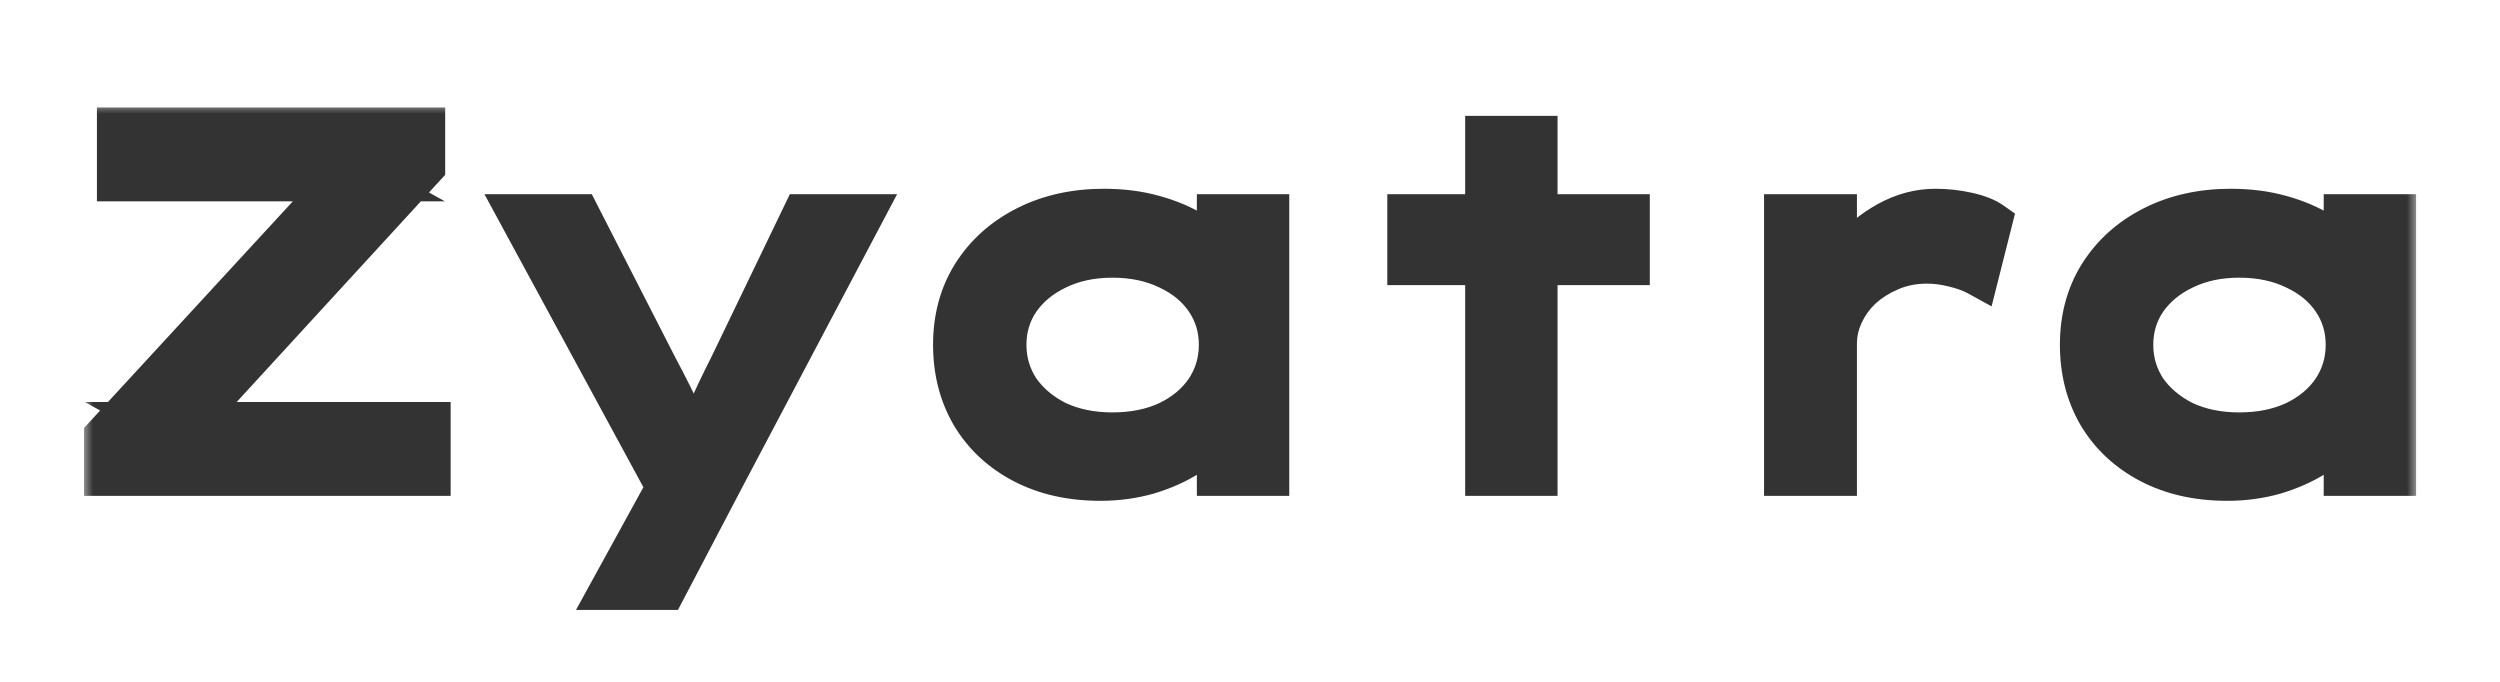 <svg width="121" height="33" viewBox="0 0 121 33" fill="none" xmlns="http://www.w3.org/2000/svg">
<g style="mix-blend-mode:darken" opacity="0.8" filter="url(#filter0_dd_8_2)">
<mask id="path-1-outside-1_8_2" maskUnits="userSpaceOnUse" x="4" y="3" width="113" height="25" fill="black">
<rect fill="white" x="4" y="3" width="113" height="25"/>
<path d="M5.067 21V19.104L16.875 6.288L17.691 6.744H5.691V4.2H20.547V6.072L8.763 18.912L7.947 18.456H20.811V21H5.067ZM29.568 26.52L32.784 20.664L32.808 22.56L25.128 8.4H28.032L31.8 15.768C32.28 16.664 32.688 17.48 33.024 18.216C33.376 18.936 33.608 19.576 33.72 20.136L33.36 20.16C33.568 19.616 33.832 18.968 34.152 18.216C34.472 17.464 34.864 16.632 35.328 15.72L38.856 8.4H41.76L35.04 21.12L32.208 26.52H29.568ZM53.264 21.24C51.84 21.24 50.592 20.96 49.52 20.4C48.448 19.84 47.616 19.064 47.024 18.072C46.448 17.08 46.16 15.952 46.16 14.688C46.16 13.408 46.464 12.28 47.072 11.304C47.696 10.312 48.56 9.536 49.664 8.976C50.768 8.416 52.024 8.136 53.432 8.136C54.312 8.136 55.12 8.24 55.856 8.448C56.608 8.656 57.264 8.936 57.824 9.288C58.384 9.64 58.816 10.024 59.12 10.44C59.44 10.84 59.608 11.248 59.624 11.664H58.928V8.4H61.4V21H58.928V17.616L59.432 17.736C59.416 18.12 59.232 18.52 58.88 18.936C58.544 19.336 58.088 19.712 57.512 20.064C56.952 20.416 56.304 20.704 55.568 20.928C54.832 21.136 54.064 21.24 53.264 21.24ZM53.84 18.96C54.864 18.96 55.768 18.776 56.552 18.408C57.336 18.024 57.944 17.512 58.376 16.872C58.808 16.216 59.024 15.488 59.024 14.688C59.024 13.888 58.808 13.168 58.376 12.528C57.944 11.888 57.336 11.384 56.552 11.016C55.768 10.632 54.864 10.44 53.84 10.44C52.832 10.44 51.936 10.632 51.152 11.016C50.384 11.384 49.776 11.888 49.328 12.528C48.896 13.168 48.68 13.888 48.68 14.688C48.68 15.488 48.896 16.216 49.328 16.872C49.776 17.512 50.384 18.024 51.152 18.408C51.936 18.776 52.832 18.96 53.84 18.96ZM71.914 21V4.608H74.386V21H71.914ZM68.146 10.8V8.4H78.85V10.8H68.146ZM86.38 21V8.4H88.876V12.864L88.252 12.552C88.492 11.736 88.892 11 89.452 10.344C90.012 9.672 90.66 9.136 91.396 8.736C92.132 8.336 92.892 8.136 93.676 8.136C94.204 8.136 94.716 8.192 95.212 8.304C95.724 8.416 96.116 8.568 96.388 8.76L95.74 11.328C95.42 11.152 95.028 11.008 94.564 10.896C94.116 10.784 93.684 10.728 93.268 10.728C92.612 10.728 92.012 10.848 91.468 11.088C90.94 11.312 90.476 11.608 90.076 11.976C89.692 12.344 89.396 12.76 89.188 13.224C88.98 13.672 88.876 14.136 88.876 14.616V21H86.38ZM107.803 21.24C106.379 21.24 105.131 20.96 104.059 20.4C102.987 19.84 102.155 19.064 101.563 18.072C100.987 17.08 100.699 15.952 100.699 14.688C100.699 13.408 101.003 12.28 101.611 11.304C102.235 10.312 103.099 9.536 104.203 8.976C105.307 8.416 106.563 8.136 107.971 8.136C108.851 8.136 109.659 8.24 110.395 8.448C111.147 8.656 111.803 8.936 112.363 9.288C112.923 9.64 113.355 10.024 113.659 10.44C113.979 10.84 114.147 11.248 114.163 11.664H113.467V8.4H115.939V21H113.467V17.616L113.971 17.736C113.955 18.12 113.771 18.52 113.419 18.936C113.083 19.336 112.627 19.712 112.051 20.064C111.491 20.416 110.843 20.704 110.107 20.928C109.371 21.136 108.603 21.24 107.803 21.24ZM108.379 18.96C109.403 18.96 110.307 18.776 111.091 18.408C111.875 18.024 112.483 17.512 112.915 16.872C113.347 16.216 113.563 15.488 113.563 14.688C113.563 13.888 113.347 13.168 112.915 12.528C112.483 11.888 111.875 11.384 111.091 11.016C110.307 10.632 109.403 10.44 108.379 10.44C107.371 10.44 106.475 10.632 105.691 11.016C104.923 11.384 104.315 11.888 103.867 12.528C103.435 13.168 103.219 13.888 103.219 14.688C103.219 15.488 103.435 16.216 103.867 16.872C104.315 17.512 104.923 18.024 105.691 18.408C106.475 18.776 107.371 18.96 108.379 18.96Z"/>
</mask>
<path d="M5.067 21V19.104L16.875 6.288L17.691 6.744H5.691V4.2H20.547V6.072L8.763 18.912L7.947 18.456H20.811V21H5.067ZM29.568 26.52L32.784 20.664L32.808 22.56L25.128 8.4H28.032L31.8 15.768C32.28 16.664 32.688 17.48 33.024 18.216C33.376 18.936 33.608 19.576 33.72 20.136L33.36 20.16C33.568 19.616 33.832 18.968 34.152 18.216C34.472 17.464 34.864 16.632 35.328 15.72L38.856 8.4H41.76L35.04 21.12L32.208 26.52H29.568ZM53.264 21.24C51.84 21.24 50.592 20.96 49.52 20.4C48.448 19.84 47.616 19.064 47.024 18.072C46.448 17.08 46.16 15.952 46.16 14.688C46.16 13.408 46.464 12.28 47.072 11.304C47.696 10.312 48.56 9.536 49.664 8.976C50.768 8.416 52.024 8.136 53.432 8.136C54.312 8.136 55.12 8.24 55.856 8.448C56.608 8.656 57.264 8.936 57.824 9.288C58.384 9.64 58.816 10.024 59.12 10.44C59.44 10.84 59.608 11.248 59.624 11.664H58.928V8.4H61.4V21H58.928V17.616L59.432 17.736C59.416 18.12 59.232 18.52 58.88 18.936C58.544 19.336 58.088 19.712 57.512 20.064C56.952 20.416 56.304 20.704 55.568 20.928C54.832 21.136 54.064 21.24 53.264 21.24ZM53.84 18.96C54.864 18.96 55.768 18.776 56.552 18.408C57.336 18.024 57.944 17.512 58.376 16.872C58.808 16.216 59.024 15.488 59.024 14.688C59.024 13.888 58.808 13.168 58.376 12.528C57.944 11.888 57.336 11.384 56.552 11.016C55.768 10.632 54.864 10.44 53.84 10.44C52.832 10.44 51.936 10.632 51.152 11.016C50.384 11.384 49.776 11.888 49.328 12.528C48.896 13.168 48.68 13.888 48.68 14.688C48.68 15.488 48.896 16.216 49.328 16.872C49.776 17.512 50.384 18.024 51.152 18.408C51.936 18.776 52.832 18.96 53.84 18.96ZM71.914 21V4.608H74.386V21H71.914ZM68.146 10.8V8.4H78.85V10.8H68.146ZM86.38 21V8.4H88.876V12.864L88.252 12.552C88.492 11.736 88.892 11 89.452 10.344C90.012 9.672 90.66 9.136 91.396 8.736C92.132 8.336 92.892 8.136 93.676 8.136C94.204 8.136 94.716 8.192 95.212 8.304C95.724 8.416 96.116 8.568 96.388 8.76L95.74 11.328C95.42 11.152 95.028 11.008 94.564 10.896C94.116 10.784 93.684 10.728 93.268 10.728C92.612 10.728 92.012 10.848 91.468 11.088C90.94 11.312 90.476 11.608 90.076 11.976C89.692 12.344 89.396 12.76 89.188 13.224C88.98 13.672 88.876 14.136 88.876 14.616V21H86.38ZM107.803 21.24C106.379 21.24 105.131 20.96 104.059 20.4C102.987 19.84 102.155 19.064 101.563 18.072C100.987 17.08 100.699 15.952 100.699 14.688C100.699 13.408 101.003 12.28 101.611 11.304C102.235 10.312 103.099 9.536 104.203 8.976C105.307 8.416 106.563 8.136 107.971 8.136C108.851 8.136 109.659 8.24 110.395 8.448C111.147 8.656 111.803 8.936 112.363 9.288C112.923 9.64 113.355 10.024 113.659 10.44C113.979 10.84 114.147 11.248 114.163 11.664H113.467V8.4H115.939V21H113.467V17.616L113.971 17.736C113.955 18.12 113.771 18.52 113.419 18.936C113.083 19.336 112.627 19.712 112.051 20.064C111.491 20.416 110.843 20.704 110.107 20.928C109.371 21.136 108.603 21.24 107.803 21.24ZM108.379 18.96C109.403 18.96 110.307 18.776 111.091 18.408C111.875 18.024 112.483 17.512 112.915 16.872C113.347 16.216 113.563 15.488 113.563 14.688C113.563 13.888 113.347 13.168 112.915 12.528C112.483 11.888 111.875 11.384 111.091 11.016C110.307 10.632 109.403 10.44 108.379 10.44C107.371 10.44 106.475 10.632 105.691 11.016C104.923 11.384 104.315 11.888 103.867 12.528C103.435 13.168 103.219 13.888 103.219 14.688C103.219 15.488 103.435 16.216 103.867 16.872C104.315 17.512 104.923 18.024 105.691 18.408C106.475 18.776 107.371 18.96 108.379 18.96Z" fill="black"/>
<path d="M5.067 21H4.067V22H5.067V21ZM5.067 19.104L4.332 18.426L4.067 18.714V19.104H5.067ZM16.875 6.288L17.363 5.415L16.674 5.03L16.14 5.61L16.875 6.288ZM17.691 6.744V7.744H21.531L18.179 5.871L17.691 6.744ZM5.691 6.744H4.691V7.744H5.691V6.744ZM5.691 4.2V3.2H4.691V4.2H5.691ZM20.547 4.2H21.547V3.2H20.547V4.2ZM20.547 6.072L21.284 6.748L21.547 6.461V6.072H20.547ZM8.763 18.912L8.276 19.785L8.966 20.171L9.5 19.588L8.763 18.912ZM7.947 18.456V17.456H4.108L7.46 19.329L7.947 18.456ZM20.811 18.456H21.811V17.456H20.811V18.456ZM20.811 21V22H21.811V21H20.811ZM5.067 21H6.067V19.104H5.067H4.067V21H5.067ZM5.067 19.104L5.803 19.782L17.611 6.966L16.875 6.288L16.14 5.61L4.332 18.426L5.067 19.104ZM16.875 6.288L16.388 7.161L17.204 7.617L17.691 6.744L18.179 5.871L17.363 5.415L16.875 6.288ZM17.691 6.744V5.744H5.691V6.744V7.744H17.691V6.744ZM5.691 6.744H6.691V4.2H5.691H4.691V6.744H5.691ZM5.691 4.2V5.2H20.547V4.2V3.2H5.691V4.2ZM20.547 4.2H19.547V6.072H20.547H21.547V4.2H20.547ZM20.547 6.072L19.811 5.396L8.027 18.236L8.763 18.912L9.5 19.588L21.284 6.748L20.547 6.072ZM8.763 18.912L9.251 18.039L8.435 17.583L7.947 18.456L7.46 19.329L8.276 19.785L8.763 18.912ZM7.947 18.456V19.456H20.811V18.456V17.456H7.947V18.456ZM20.811 18.456H19.811V21H20.811H21.811V18.456H20.811ZM20.811 21V20H5.067V21V22H20.811V21ZM29.568 26.52L28.692 26.039L27.878 27.52H29.568V26.52ZM32.784 20.664L33.784 20.651L33.736 16.853L31.908 20.183L32.784 20.664ZM32.808 22.56L31.929 23.037L33.808 22.547L32.808 22.56ZM25.128 8.4V7.4H23.448L24.249 8.877L25.128 8.4ZM28.032 8.4L28.922 7.945L28.644 7.4H28.032V8.4ZM31.8 15.768L30.91 16.223L30.914 16.232L30.919 16.24L31.8 15.768ZM33.024 18.216L32.114 18.631L32.12 18.643L32.126 18.655L33.024 18.216ZM33.72 20.136L33.787 21.134L34.924 21.058L34.701 19.94L33.72 20.136ZM33.36 20.16L32.426 19.803L31.868 21.262L33.427 21.158L33.36 20.16ZM34.152 18.216L35.072 18.608L35.072 18.608L34.152 18.216ZM35.328 15.72L36.219 16.174L36.224 16.164L36.229 16.154L35.328 15.72ZM38.856 8.4V7.4H38.228L37.955 7.966L38.856 8.4ZM41.76 8.4L42.644 8.867L43.419 7.4H41.76V8.4ZM35.04 21.12L34.156 20.653L34.155 20.656L35.04 21.12ZM32.208 26.52V27.52H32.813L33.094 26.984L32.208 26.52ZM29.568 26.52L30.445 27.001L33.661 21.145L32.784 20.664L31.908 20.183L28.692 26.039L29.568 26.52ZM32.784 20.664L31.784 20.677L31.808 22.573L32.808 22.56L33.808 22.547L33.784 20.651L32.784 20.664ZM32.808 22.56L33.687 22.083L26.007 7.923L25.128 8.4L24.249 8.877L31.929 23.037L32.808 22.56ZM25.128 8.4V9.4H28.032V8.4V7.4H25.128V8.4ZM28.032 8.4L27.142 8.855L30.91 16.223L31.8 15.768L32.691 15.313L28.922 7.945L28.032 8.4ZM31.8 15.768L30.919 16.24C31.391 17.122 31.789 17.919 32.114 18.631L33.024 18.216L33.934 17.801C33.587 17.041 33.169 16.206 32.682 15.296L31.8 15.768ZM33.024 18.216L32.126 18.655C32.454 19.326 32.65 19.883 32.74 20.332L33.72 20.136L34.701 19.94C34.567 19.269 34.298 18.546 33.923 17.777L33.024 18.216ZM33.72 20.136L33.654 19.138L33.294 19.162L33.36 20.16L33.427 21.158L33.787 21.134L33.72 20.136ZM33.36 20.16L34.294 20.517C34.496 19.988 34.755 19.352 35.072 18.608L34.152 18.216L33.232 17.824C32.909 18.584 32.64 19.244 32.426 19.803L33.36 20.16ZM34.152 18.216L35.072 18.608C35.382 17.881 35.763 17.07 36.219 16.174L35.328 15.72L34.437 15.267C33.965 16.194 33.563 17.047 33.232 17.824L34.152 18.216ZM35.328 15.72L36.229 16.154L39.757 8.834L38.856 8.4L37.955 7.966L34.427 15.286L35.328 15.72ZM38.856 8.4V9.4H41.76V8.4V7.4H38.856V8.4ZM41.76 8.4L40.876 7.933L34.156 20.653L35.04 21.12L35.924 21.587L42.644 8.867L41.76 8.4ZM35.04 21.12L34.155 20.656L31.323 26.056L32.208 26.52L33.094 26.984L35.926 21.584L35.04 21.12ZM32.208 26.52V25.52H29.568V26.52V27.52H32.208V26.52ZM49.52 20.4L49.983 19.514L49.983 19.514L49.52 20.4ZM47.024 18.072L46.159 18.574L46.165 18.584L47.024 18.072ZM47.072 11.304L46.226 10.771L46.223 10.775L47.072 11.304ZM49.664 8.976L49.212 8.084L49.212 8.084L49.664 8.976ZM55.856 8.448L55.584 9.41L55.59 9.412L55.856 8.448ZM57.824 9.288L58.356 8.441L58.356 8.441L57.824 9.288ZM59.12 10.44L58.313 11.03L58.326 11.048L58.339 11.065L59.12 10.44ZM59.624 11.664V12.664H60.663L60.623 11.626L59.624 11.664ZM58.928 11.664H57.928V12.664H58.928V11.664ZM58.928 8.4V7.4H57.928V8.4H58.928ZM61.4 8.4H62.4V7.4H61.4V8.4ZM61.4 21V22H62.4V21H61.4ZM58.928 21H57.928V22H58.928V21ZM58.928 17.616L59.16 16.643L57.928 16.35V17.616H58.928ZM59.432 17.736L60.431 17.778L60.465 16.954L59.664 16.763L59.432 17.736ZM58.88 18.936L58.117 18.29L58.114 18.293L58.88 18.936ZM57.512 20.064L56.991 19.211L56.98 19.217L57.512 20.064ZM55.568 20.928L55.84 21.89L55.85 21.888L55.859 21.885L55.568 20.928ZM56.552 18.408L56.977 19.313L56.984 19.31L56.992 19.306L56.552 18.408ZM58.376 16.872L59.205 17.431L59.211 17.422L58.376 16.872ZM56.552 11.016L56.112 11.914L56.12 11.918L56.127 11.921L56.552 11.016ZM51.152 11.016L51.584 11.918L51.592 11.914L51.152 11.016ZM49.328 12.528L48.509 11.954L48.504 11.961L48.499 11.969L49.328 12.528ZM49.328 16.872L48.493 17.422L48.501 17.434L48.509 17.445L49.328 16.872ZM51.152 18.408L50.705 19.302L50.716 19.308L50.727 19.313L51.152 18.408ZM53.264 21.24V20.24C51.973 20.24 50.889 19.987 49.983 19.514L49.52 20.4L49.057 21.286C50.295 21.933 51.707 22.24 53.264 22.24V21.24ZM49.52 20.4L49.983 19.514C49.067 19.035 48.375 18.385 47.883 17.559L47.024 18.072L46.165 18.584C46.857 19.743 47.829 20.645 49.057 21.286L49.52 20.4ZM47.024 18.072L47.889 17.57C47.41 16.746 47.16 15.794 47.16 14.688H46.16H45.16C45.16 16.11 45.486 17.414 46.159 18.574L47.024 18.072ZM46.16 14.688H47.16C47.16 13.573 47.423 12.633 47.921 11.833L47.072 11.304L46.223 10.775C45.505 11.927 45.16 13.243 45.16 14.688H46.16ZM47.072 11.304L47.919 11.836C48.441 11.007 49.164 10.351 50.116 9.868L49.664 8.976L49.212 8.084C47.956 8.721 46.952 9.618 46.226 10.771L47.072 11.304ZM49.664 8.976L50.116 9.868C51.062 9.388 52.16 9.136 53.432 9.136V8.136V7.136C51.889 7.136 50.474 7.444 49.212 8.084L49.664 8.976ZM53.432 8.136V9.136C54.234 9.136 54.949 9.231 55.584 9.41L55.856 8.448L56.128 7.486C55.291 7.249 54.391 7.136 53.432 7.136V8.136ZM55.856 8.448L55.59 9.412C56.264 9.598 56.828 9.843 57.292 10.135L57.824 9.288L58.356 8.441C57.701 8.029 56.952 7.714 56.123 7.484L55.856 8.448ZM57.824 9.288L57.292 10.135C57.774 10.438 58.101 10.741 58.313 11.03L59.12 10.44L59.928 9.85C59.531 9.307 58.994 8.842 58.356 8.441L57.824 9.288ZM59.12 10.44L58.339 11.065C58.557 11.337 58.619 11.545 58.625 11.702L59.624 11.664L60.623 11.626C60.597 10.951 60.323 10.343 59.901 9.815L59.12 10.44ZM59.624 11.664V10.664H58.928V11.664V12.664H59.624V11.664ZM58.928 11.664H59.928V8.4H58.928H57.928V11.664H58.928ZM58.928 8.4V9.4H61.4V8.4V7.4H58.928V8.4ZM61.4 8.4H60.4V21H61.4H62.4V8.4H61.4ZM61.4 21V20H58.928V21V22H61.4V21ZM58.928 21H59.928V17.616H58.928H57.928V21H58.928ZM58.928 17.616L58.696 18.589L59.2 18.709L59.432 17.736L59.664 16.763L59.16 16.643L58.928 17.616ZM59.432 17.736L58.433 17.694C58.429 17.78 58.384 17.975 58.117 18.29L58.88 18.936L59.643 19.582C60.081 19.065 60.403 18.46 60.431 17.778L59.432 17.736ZM58.88 18.936L58.114 18.293C57.865 18.59 57.5 18.899 56.991 19.211L57.512 20.064L58.033 20.917C58.676 20.524 59.223 20.082 59.646 19.579L58.88 18.936ZM57.512 20.064L56.98 19.217C56.506 19.515 55.941 19.769 55.277 19.971L55.568 20.928L55.859 21.885C56.667 21.639 57.398 21.317 58.044 20.911L57.512 20.064ZM55.568 20.928L55.296 19.966C54.653 20.148 53.976 20.24 53.264 20.24V21.24V22.24C54.152 22.24 55.011 22.124 55.84 21.89L55.568 20.928ZM53.84 18.96V19.96C54.984 19.96 56.038 19.754 56.977 19.313L56.552 18.408L56.127 17.503C55.498 17.798 54.744 17.96 53.84 17.96V18.96ZM56.552 18.408L56.992 19.306C57.912 18.855 58.663 18.235 59.205 17.431L58.376 16.872L57.547 16.312C57.225 16.79 56.76 17.193 56.112 17.51L56.552 18.408ZM58.376 16.872L59.211 17.422C59.753 16.599 60.024 15.68 60.024 14.688H59.024H58.024C58.024 15.296 57.863 15.832 57.541 16.322L58.376 16.872ZM59.024 14.688H60.024C60.024 13.696 59.753 12.78 59.205 11.969L58.376 12.528L57.547 13.088C57.864 13.556 58.024 14.08 58.024 14.688H59.024ZM58.376 12.528L59.205 11.969C58.66 11.161 57.904 10.546 56.977 10.111L56.552 11.016L56.127 11.921C56.768 12.222 57.228 12.615 57.547 13.088L58.376 12.528ZM56.552 11.016L56.992 10.118C56.049 9.656 54.99 9.44 53.84 9.44V10.44V11.44C54.738 11.44 55.487 11.608 56.112 11.914L56.552 11.016ZM53.84 10.44V9.44C52.703 9.44 51.653 9.657 50.712 10.118L51.152 11.016L51.592 11.914C52.219 11.607 52.961 11.44 53.84 11.44V10.44ZM51.152 11.016L50.72 10.114C49.811 10.55 49.064 11.161 48.509 11.954L49.328 12.528L50.147 13.101C50.488 12.615 50.957 12.218 51.584 11.918L51.152 11.016ZM49.328 12.528L48.499 11.969C47.952 12.78 47.68 13.696 47.68 14.688H48.68H49.68C49.68 14.08 49.841 13.556 50.157 13.088L49.328 12.528ZM48.68 14.688H47.68C47.68 15.68 47.951 16.599 48.493 17.422L49.328 16.872L50.163 16.322C49.841 15.832 49.68 15.296 49.68 14.688H48.68ZM49.328 16.872L48.509 17.445C49.061 18.235 49.803 18.852 50.705 19.302L51.152 18.408L51.599 17.514C50.965 17.196 50.491 16.789 50.147 16.299L49.328 16.872ZM51.152 18.408L50.727 19.313C51.664 19.753 52.709 19.96 53.84 19.96V18.96V17.96C52.955 17.96 52.208 17.799 51.577 17.503L51.152 18.408ZM71.914 21H70.914V22H71.914V21ZM71.914 4.608V3.608H70.914V4.608H71.914ZM74.386 4.608H75.386V3.608H74.386V4.608ZM74.386 21V22H75.386V21H74.386ZM68.146 10.8H67.146V11.8H68.146V10.8ZM68.146 8.4V7.4H67.146V8.4H68.146ZM78.85 8.4H79.85V7.4H78.85V8.4ZM78.85 10.8V11.8H79.85V10.8H78.85ZM71.914 21H72.914V4.608H71.914H70.914V21H71.914ZM71.914 4.608V5.608H74.386V4.608V3.608H71.914V4.608ZM74.386 4.608H73.386V21H74.386H75.386V4.608H74.386ZM74.386 21V20H71.914V21V22H74.386V21ZM68.146 10.8H69.146V8.4H68.146H67.146V10.8H68.146ZM68.146 8.4V9.4H78.85V8.4V7.4H68.146V8.4ZM78.85 8.4H77.85V10.8H78.85H79.85V8.4H78.85ZM78.85 10.8V9.8H68.146V10.8V11.8H78.85V10.8ZM86.38 21H85.38V22H86.38V21ZM86.38 8.4V7.4H85.38V8.4H86.38ZM88.876 8.4H89.876V7.4H88.876V8.4ZM88.876 12.864L88.429 13.758L89.876 14.482V12.864H88.876ZM88.252 12.552L87.293 12.27L87.057 13.072L87.805 13.446L88.252 12.552ZM89.452 10.344L90.213 10.993L90.221 10.984L89.452 10.344ZM91.396 8.736L90.919 7.857L90.919 7.857L91.396 8.736ZM95.212 8.304L94.992 9.279L94.999 9.281L95.212 8.304ZM96.388 8.76L97.358 9.005L97.526 8.339L96.965 7.943L96.388 8.76ZM95.74 11.328L95.258 12.204L96.393 12.828L96.71 11.573L95.74 11.328ZM94.564 10.896L94.322 11.866L94.33 11.868L94.564 10.896ZM91.468 11.088L91.859 12.009L91.865 12.006L91.872 12.003L91.468 11.088ZM90.076 11.976L89.399 11.24L89.392 11.247L89.384 11.254L90.076 11.976ZM89.188 13.224L90.095 13.645L90.101 13.633L89.188 13.224ZM88.876 21V22H89.876V21H88.876ZM86.38 21H87.38V8.4H86.38H85.38V21H86.38ZM86.38 8.4V9.4H88.876V8.4V7.4H86.38V8.4ZM88.876 8.4H87.876V12.864H88.876H89.876V8.4H88.876ZM88.876 12.864L89.323 11.97L88.7 11.658L88.252 12.552L87.805 13.446L88.429 13.758L88.876 12.864ZM88.252 12.552L89.212 12.834C89.411 12.155 89.743 11.544 90.213 10.993L89.452 10.344L88.692 9.695C88.042 10.456 87.573 11.317 87.293 12.27L88.252 12.552ZM89.452 10.344L90.221 10.984C90.703 10.405 91.254 9.952 91.874 9.615L91.396 8.736L90.919 7.857C90.067 8.32 89.321 8.939 88.684 9.704L89.452 10.344ZM91.396 8.736L91.874 9.615C92.474 9.289 93.07 9.136 93.676 9.136V8.136V7.136C92.714 7.136 91.791 7.383 90.919 7.857L91.396 8.736ZM93.676 8.136V9.136C94.133 9.136 94.571 9.184 94.992 9.279L95.212 8.304L95.433 7.329C94.862 7.2 94.276 7.136 93.676 7.136V8.136ZM95.212 8.304L94.999 9.281C95.447 9.379 95.693 9.493 95.812 9.577L96.388 8.76L96.965 7.943C96.539 7.643 96.002 7.453 95.426 7.327L95.212 8.304ZM96.388 8.76L95.419 8.515L94.771 11.083L95.74 11.328L96.71 11.573L97.358 9.005L96.388 8.76ZM95.74 11.328L96.222 10.452C95.805 10.222 95.324 10.051 94.799 9.924L94.564 10.896L94.33 11.868C94.732 11.965 95.036 12.082 95.258 12.204L95.74 11.328ZM94.564 10.896L94.807 9.926C94.288 9.796 93.775 9.728 93.268 9.728V10.728V11.728C93.594 11.728 93.945 11.772 94.322 11.866L94.564 10.896ZM93.268 10.728V9.728C92.488 9.728 91.748 9.871 91.065 10.173L91.468 11.088L91.872 12.003C92.276 11.825 92.737 11.728 93.268 11.728V10.728ZM91.468 11.088L91.078 10.167C90.45 10.434 89.888 10.79 89.399 11.24L90.076 11.976L90.753 12.712C91.065 12.426 91.43 12.19 91.859 12.009L91.468 11.088ZM90.076 11.976L89.384 11.254C88.912 11.707 88.539 12.228 88.276 12.815L89.188 13.224L90.101 13.633C90.254 13.292 90.473 12.981 90.768 12.698L90.076 11.976ZM89.188 13.224L88.281 12.803C88.014 13.379 87.876 13.986 87.876 14.616H88.876H89.876C89.876 14.286 89.947 13.965 90.095 13.645L89.188 13.224ZM88.876 14.616H87.876V21H88.876H89.876V14.616H88.876ZM88.876 21V20H86.38V21V22H88.876V21ZM104.059 20.4L104.522 19.514L104.522 19.514L104.059 20.4ZM101.563 18.072L100.698 18.574L100.704 18.584L101.563 18.072ZM101.611 11.304L100.765 10.771L100.762 10.775L101.611 11.304ZM104.203 8.976L103.751 8.084L103.751 8.084L104.203 8.976ZM110.395 8.448L110.123 9.41L110.129 9.412L110.395 8.448ZM112.363 9.288L112.895 8.441L112.895 8.441L112.363 9.288ZM113.659 10.44L112.852 11.03L112.865 11.048L112.878 11.065L113.659 10.44ZM114.163 11.664V12.664H115.202L115.162 11.626L114.163 11.664ZM113.467 11.664H112.467V12.664H113.467V11.664ZM113.467 8.4V7.4H112.467V8.4H113.467ZM115.939 8.4H116.939V7.4H115.939V8.4ZM115.939 21V22H116.939V21H115.939ZM113.467 21H112.467V22H113.467V21ZM113.467 17.616L113.699 16.643L112.467 16.35V17.616H113.467ZM113.971 17.736L114.97 17.778L115.005 16.954L114.203 16.763L113.971 17.736ZM113.419 18.936L112.656 18.29L112.653 18.293L113.419 18.936ZM112.051 20.064L111.53 19.211L111.519 19.217L112.051 20.064ZM110.107 20.928L110.379 21.89L110.389 21.888L110.398 21.885L110.107 20.928ZM111.091 18.408L111.516 19.313L111.524 19.31L111.531 19.306L111.091 18.408ZM112.915 16.872L113.744 17.431L113.75 17.422L112.915 16.872ZM111.091 11.016L110.651 11.914L110.659 11.918L110.666 11.921L111.091 11.016ZM105.691 11.016L106.123 11.918L106.131 11.914L105.691 11.016ZM103.867 12.528L103.048 11.954L103.043 11.961L103.038 11.969L103.867 12.528ZM103.867 16.872L103.032 17.422L103.04 17.434L103.048 17.445L103.867 16.872ZM105.691 18.408L105.244 19.302L105.255 19.308L105.266 19.313L105.691 18.408ZM107.803 21.24V20.24C106.512 20.24 105.428 19.987 104.522 19.514L104.059 20.4L103.596 21.286C104.834 21.933 106.246 22.24 107.803 22.24V21.24ZM104.059 20.4L104.522 19.514C103.606 19.035 102.915 18.385 102.422 17.559L101.563 18.072L100.704 18.584C101.396 19.743 102.368 20.645 103.596 21.286L104.059 20.4ZM101.563 18.072L102.428 17.57C101.949 16.746 101.699 15.794 101.699 14.688H100.699H99.699C99.699 16.11 100.025 17.414 100.698 18.574L101.563 18.072ZM100.699 14.688H101.699C101.699 13.573 101.962 12.633 102.46 11.833L101.611 11.304L100.762 10.775C100.045 11.927 99.699 13.243 99.699 14.688H100.699ZM101.611 11.304L102.458 11.836C102.98 11.007 103.704 10.351 104.656 9.868L104.203 8.976L103.751 8.084C102.495 8.721 101.491 9.618 100.765 10.771L101.611 11.304ZM104.203 8.976L104.656 9.868C105.601 9.388 106.699 9.136 107.971 9.136V8.136V7.136C106.428 7.136 105.013 7.444 103.751 8.084L104.203 8.976ZM107.971 8.136V9.136C108.773 9.136 109.488 9.231 110.123 9.41L110.395 8.448L110.667 7.486C109.83 7.249 108.93 7.136 107.971 7.136V8.136ZM110.395 8.448L110.129 9.412C110.803 9.598 111.367 9.843 111.831 10.135L112.363 9.288L112.895 8.441C112.24 8.029 111.491 7.714 110.662 7.484L110.395 8.448ZM112.363 9.288L111.831 10.135C112.313 10.438 112.64 10.741 112.852 11.03L113.659 10.44L114.467 9.85C114.07 9.307 113.533 8.842 112.895 8.441L112.363 9.288ZM113.659 10.44L112.878 11.065C113.096 11.337 113.158 11.545 113.164 11.702L114.163 11.664L115.162 11.626C115.136 10.951 114.862 10.343 114.44 9.815L113.659 10.44ZM114.163 11.664V10.664H113.467V11.664V12.664H114.163V11.664ZM113.467 11.664H114.467V8.4H113.467H112.467V11.664H113.467ZM113.467 8.4V9.4H115.939V8.4V7.4H113.467V8.4ZM115.939 8.4H114.939V21H115.939H116.939V8.4H115.939ZM115.939 21V20H113.467V21V22H115.939V21ZM113.467 21H114.467V17.616H113.467H112.467V21H113.467ZM113.467 17.616L113.236 18.589L113.74 18.709L113.971 17.736L114.203 16.763L113.699 16.643L113.467 17.616ZM113.971 17.736L112.972 17.694C112.968 17.78 112.923 17.975 112.656 18.29L113.419 18.936L114.183 19.582C114.62 19.065 114.942 18.46 114.97 17.778L113.971 17.736ZM113.419 18.936L112.653 18.293C112.404 18.59 112.039 18.899 111.53 19.211L112.051 20.064L112.573 20.917C113.215 20.524 113.762 20.082 114.185 19.579L113.419 18.936ZM112.051 20.064L111.519 19.217C111.045 19.515 110.481 19.769 109.816 19.971L110.107 20.928L110.398 21.885C111.206 21.639 111.937 21.317 112.583 20.911L112.051 20.064ZM110.107 20.928L109.835 19.966C109.192 20.148 108.515 20.24 107.803 20.24V21.24V22.24C108.691 22.24 109.551 22.124 110.379 21.89L110.107 20.928ZM108.379 18.96V19.96C109.523 19.96 110.577 19.754 111.516 19.313L111.091 18.408L110.666 17.503C110.037 17.798 109.283 17.96 108.379 17.96V18.96ZM111.091 18.408L111.531 19.306C112.451 18.855 113.202 18.235 113.744 17.431L112.915 16.872L112.086 16.312C111.764 16.79 111.299 17.193 110.651 17.51L111.091 18.408ZM112.915 16.872L113.75 17.422C114.292 16.599 114.563 15.68 114.563 14.688H113.563H112.563C112.563 15.296 112.402 15.832 112.08 16.322L112.915 16.872ZM113.563 14.688H114.563C114.563 13.696 114.292 12.78 113.744 11.969L112.915 12.528L112.086 13.088C112.403 13.556 112.563 14.08 112.563 14.688H113.563ZM112.915 12.528L113.744 11.969C113.199 11.161 112.443 10.546 111.516 10.111L111.091 11.016L110.666 11.921C111.307 12.222 111.767 12.615 112.086 13.088L112.915 12.528ZM111.091 11.016L111.531 10.118C110.588 9.656 109.529 9.44 108.379 9.44V10.44V11.44C109.277 11.44 110.026 11.608 110.651 11.914L111.091 11.016ZM108.379 10.44V9.44C107.242 9.44 106.192 9.657 105.251 10.118L105.691 11.016L106.131 11.914C106.758 11.607 107.5 11.44 108.379 11.44V10.44ZM105.691 11.016L105.259 10.114C104.35 10.55 103.603 11.161 103.048 11.954L103.867 12.528L104.686 13.101C105.027 12.615 105.496 12.218 106.123 11.918L105.691 11.016ZM103.867 12.528L103.038 11.969C102.491 12.78 102.219 13.696 102.219 14.688H103.219H104.219C104.219 14.08 104.38 13.556 104.696 13.088L103.867 12.528ZM103.219 14.688H102.219C102.219 15.68 102.49 16.599 103.032 17.422L103.867 16.872L104.702 16.322C104.38 15.832 104.219 15.296 104.219 14.688H103.219ZM103.867 16.872L103.048 17.445C103.6 18.235 104.342 18.852 105.244 19.302L105.691 18.408L106.138 17.514C105.504 17.196 105.03 16.789 104.686 16.299L103.867 16.872ZM105.691 18.408L105.266 19.313C106.203 19.753 107.248 19.96 108.379 19.96V18.96V17.96C107.494 17.96 106.747 17.799 106.116 17.503L105.691 18.408Z" fill="black" mask="url(#path-1-outside-1_8_2)"/>
</g>
<defs>
<filter id="filter0_dd_8_2" x="0.067" y="0.2" width="120.872" height="32.32" filterUnits="userSpaceOnUse" color-interpolation-filters="sRGB">
<feFlood flood-opacity="0" result="BackgroundImageFix"/>
<feColorMatrix in="SourceAlpha" type="matrix" values="0 0 0 0 0 0 0 0 0 0 0 0 0 0 0 0 0 0 127 0" result="hardAlpha"/>
<feOffset dy="1"/>
<feGaussianBlur stdDeviation="2"/>
<feComposite in2="hardAlpha" operator="out"/>
<feColorMatrix type="matrix" values="0 0 0 0 0.047 0 0 0 0 0.047 0 0 0 0 0.051 0 0 0 0.05 0"/>
<feBlend mode="normal" in2="BackgroundImageFix" result="effect1_dropShadow_8_2"/>
<feColorMatrix in="SourceAlpha" type="matrix" values="0 0 0 0 0 0 0 0 0 0 0 0 0 0 0 0 0 0 127 0" result="hardAlpha"/>
<feOffset dy="1"/>
<feGaussianBlur stdDeviation="2"/>
<feComposite in2="hardAlpha" operator="out"/>
<feColorMatrix type="matrix" values="0 0 0 0 0.047 0 0 0 0 0.047 0 0 0 0 0.051 0 0 0 0.1 0"/>
<feBlend mode="normal" in2="effect1_dropShadow_8_2" result="effect2_dropShadow_8_2"/>
<feBlend mode="normal" in="SourceGraphic" in2="effect2_dropShadow_8_2" result="shape"/>
</filter>
</defs>
</svg>
